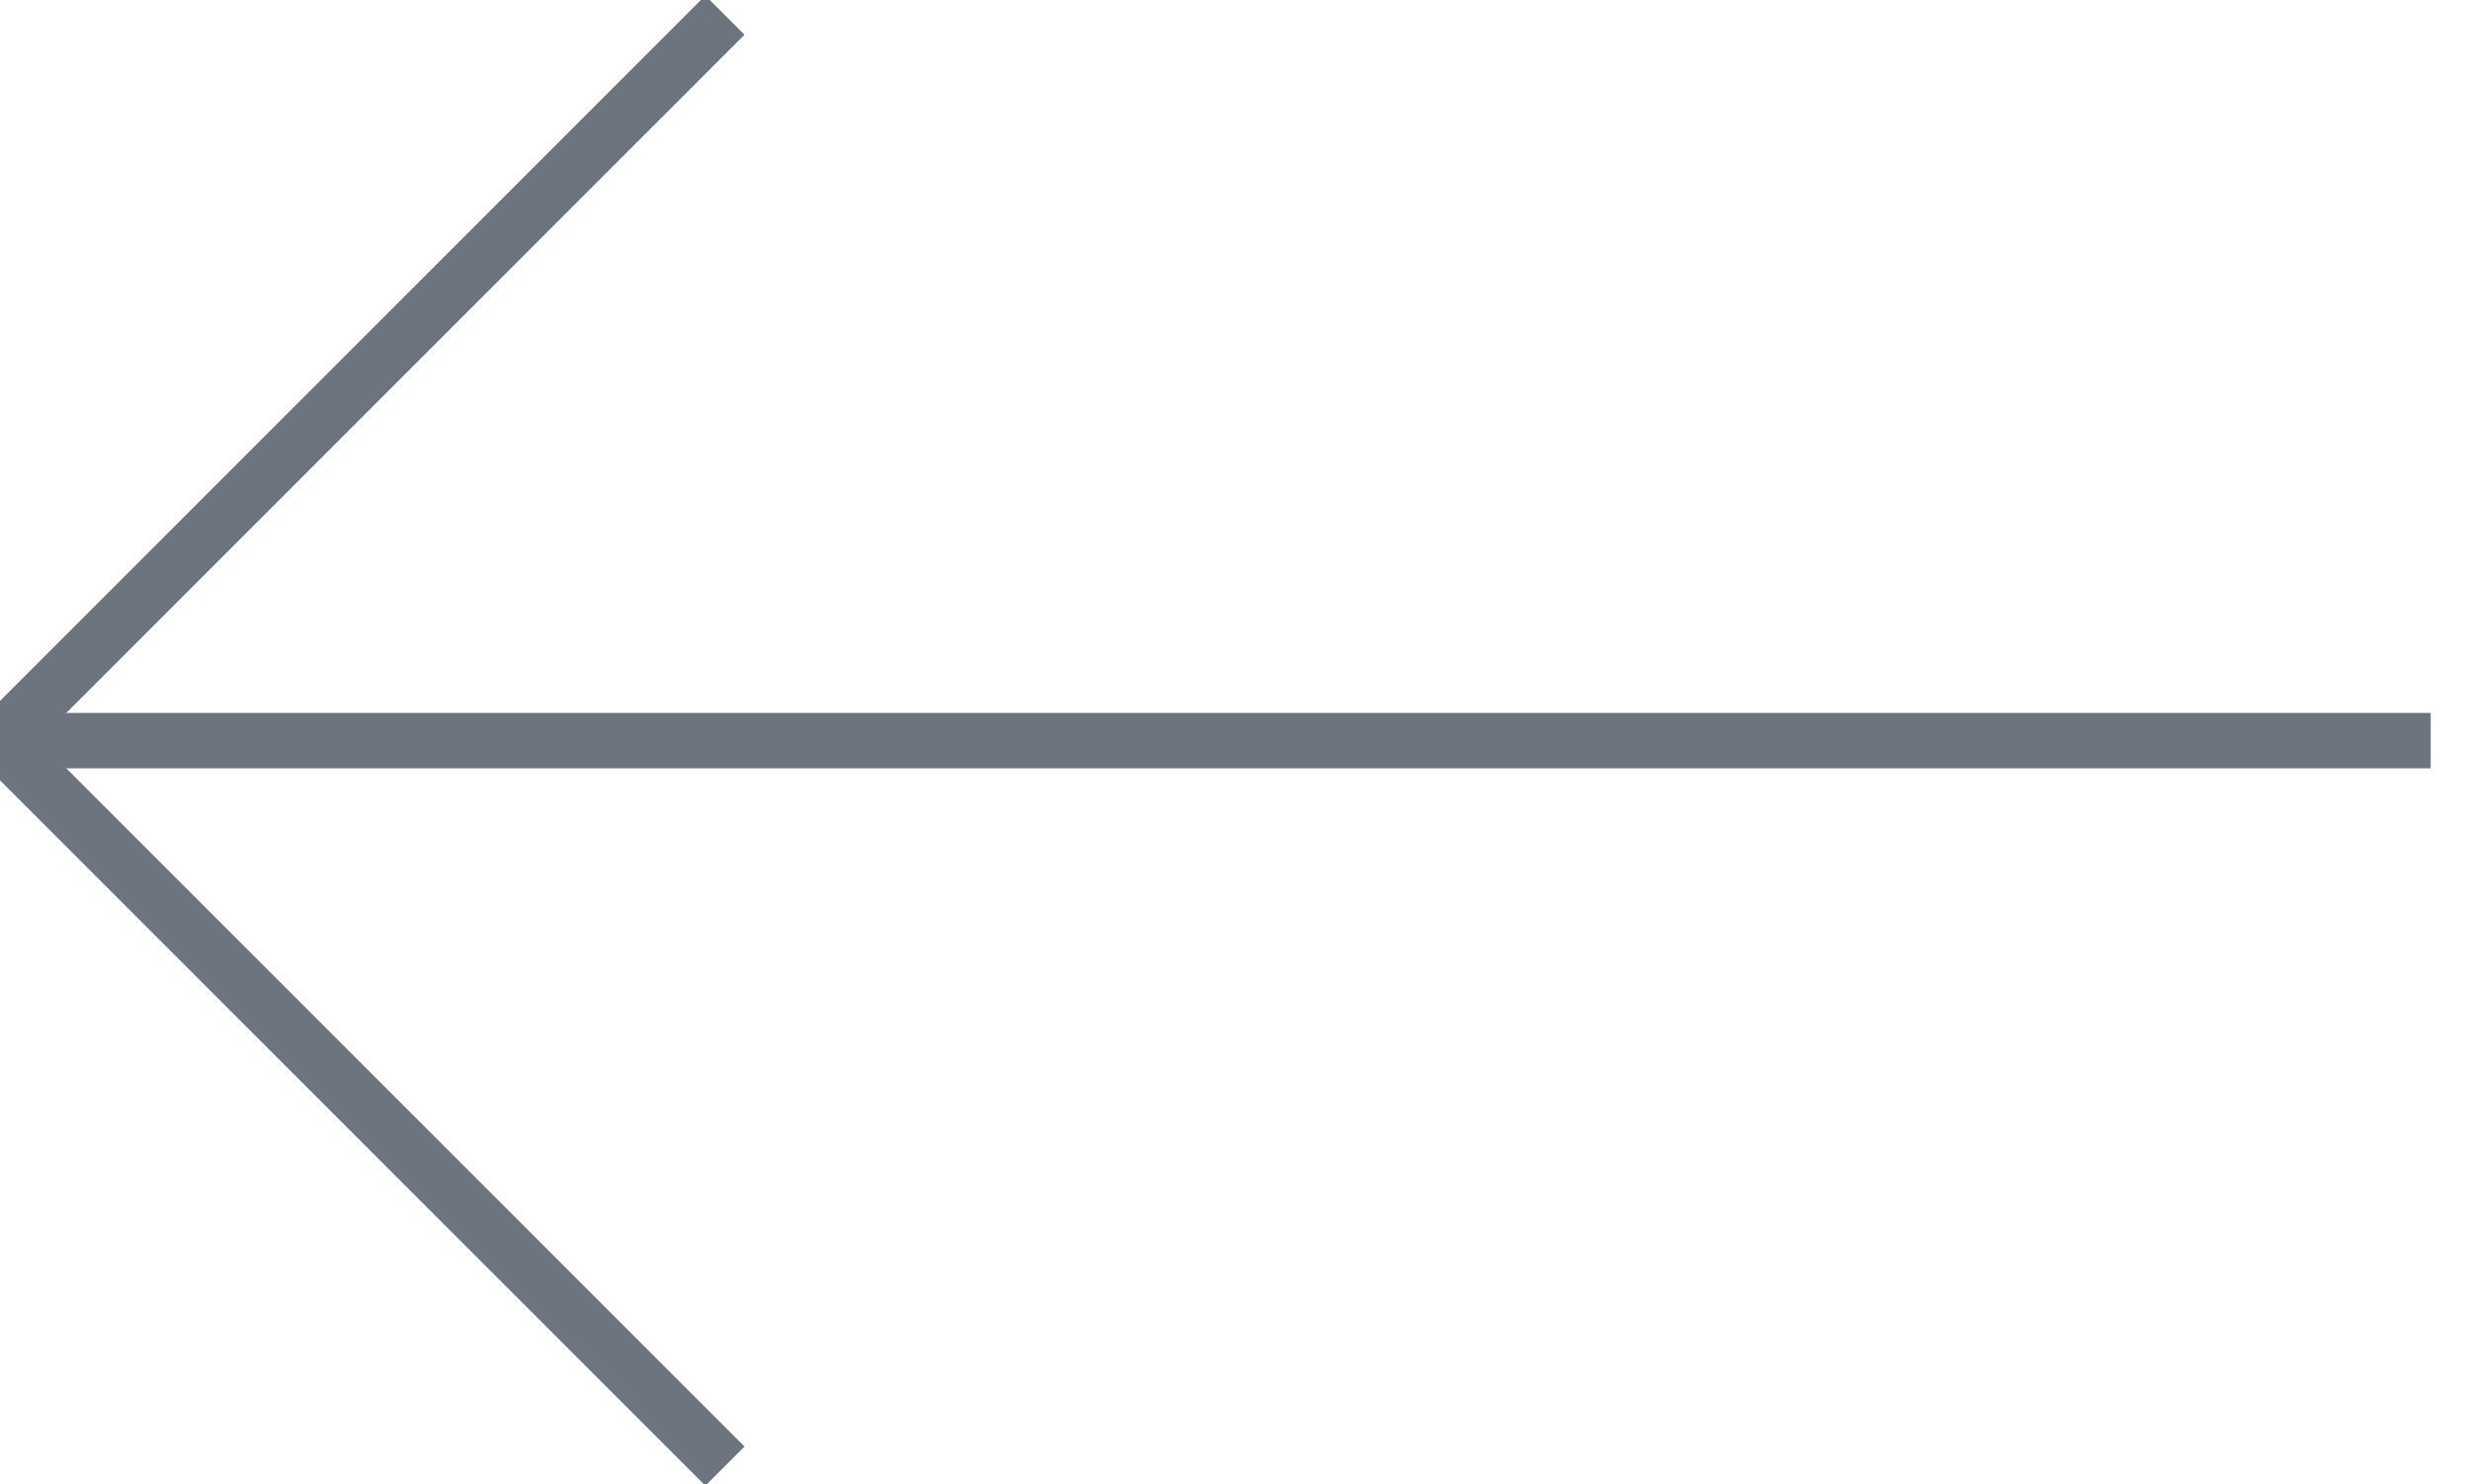 <?xml version="1.0" encoding="utf-8"?>
<!-- Generator: Adobe Illustrator 26.0.3, SVG Export Plug-In . SVG Version: 6.00 Build 0)  -->
<svg version="1.1" id="Ebene_1" xmlns="http://www.w3.org/2000/svg" xmlns:xlink="http://www.w3.org/1999/xlink" x="0px" y="0px"
	 viewBox="0 0 44.6 26.8" style="enable-background:new 0 0 44.6 26.8;" xml:space="preserve">
<style type="text/css">
	.st0{fill:none;stroke:#6c757d;stroke-miterlimit:10;}
</style>
<g id="icon-pfeil" transform="translate(-221.91 248.473)">
	<line id="Linie_12" class="st0" x1="265.8" y1="-235.1" x2="221.9" y2="-235.1"/>
	<path id="Pfad_140" class="st0" d="M235-222l-13.1-13.1l13.1-13.1"/>
</g>
</svg>
